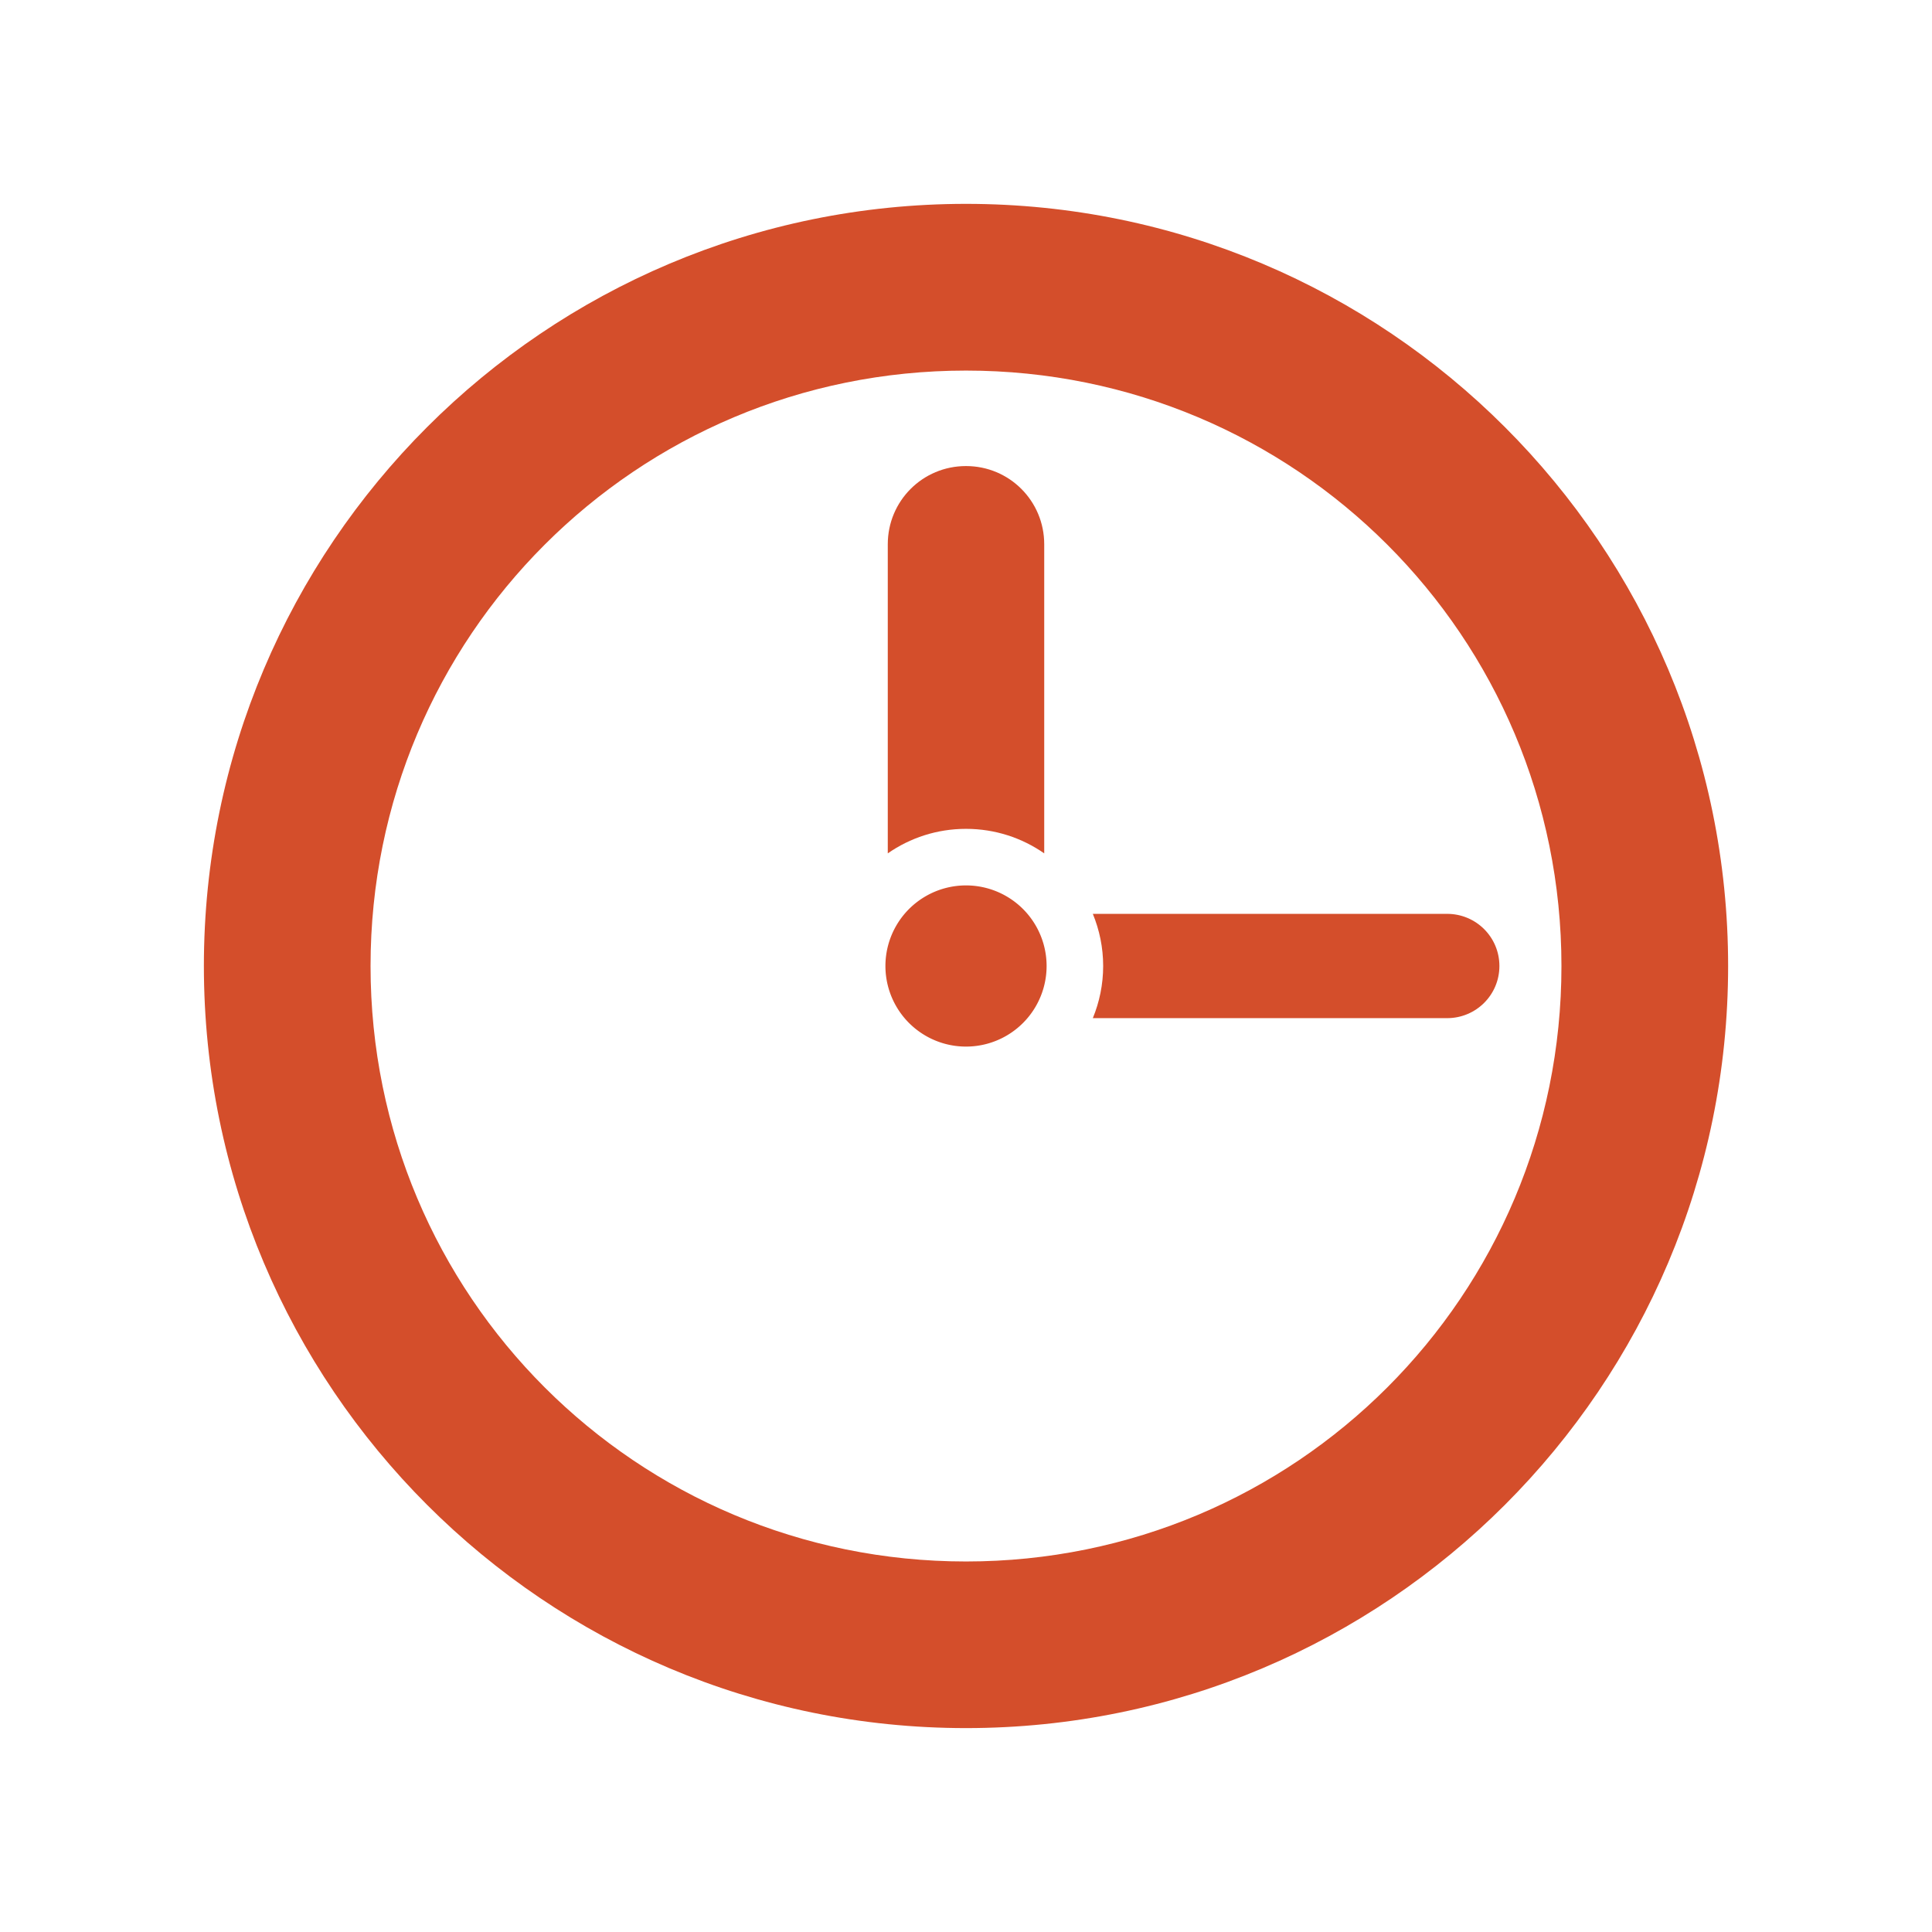 <?xml version="1.0" encoding="UTF-8"?>
<svg version="1.1" viewBox="0 0 512 512" xmlns="http://www.w3.org/2000/svg">
 <g fill="#d44e2b" stroke-width="1.202">
  <path d="m256 54.025c-111.54 0-201.97 90.43-201.97 201.97s90.43 201.97 201.97 201.97 201.97-90.43 201.97-201.97-90.43-201.97-201.97-201.97m0 44.183c87.354 0 157.8 70.433 157.8 157.8 0 87.354-70.433 157.8-157.8 157.8-87.354 0-157.8-70.433-157.8-157.8 0-87.354 70.433-157.8 157.8-157.8"/>
  <path d="m256 123.51c-11.49 0-20.73 9.24-20.73 20.73v81.91c5.883-4.096 13.02-6.497 20.73-6.497s14.847 2.401 20.73 6.497v-81.91c0-11.49-9.24-20.73-20.73-20.73"/>
  <path d="m277.36 256a21.356 21.356 0 1 1-42.713 0 21.356 21.356 0 1 1 42.713 0"/>
  <path d="m289.61 242.18c1.752 4.26 2.741 8.928 2.741 13.82s-0.989 9.56-2.741 13.82h93.891c7.66 0 13.857-6.16 13.857-13.82s-6.197-13.82-13.857-13.82h-93.879"/>
 </g>
</svg>
